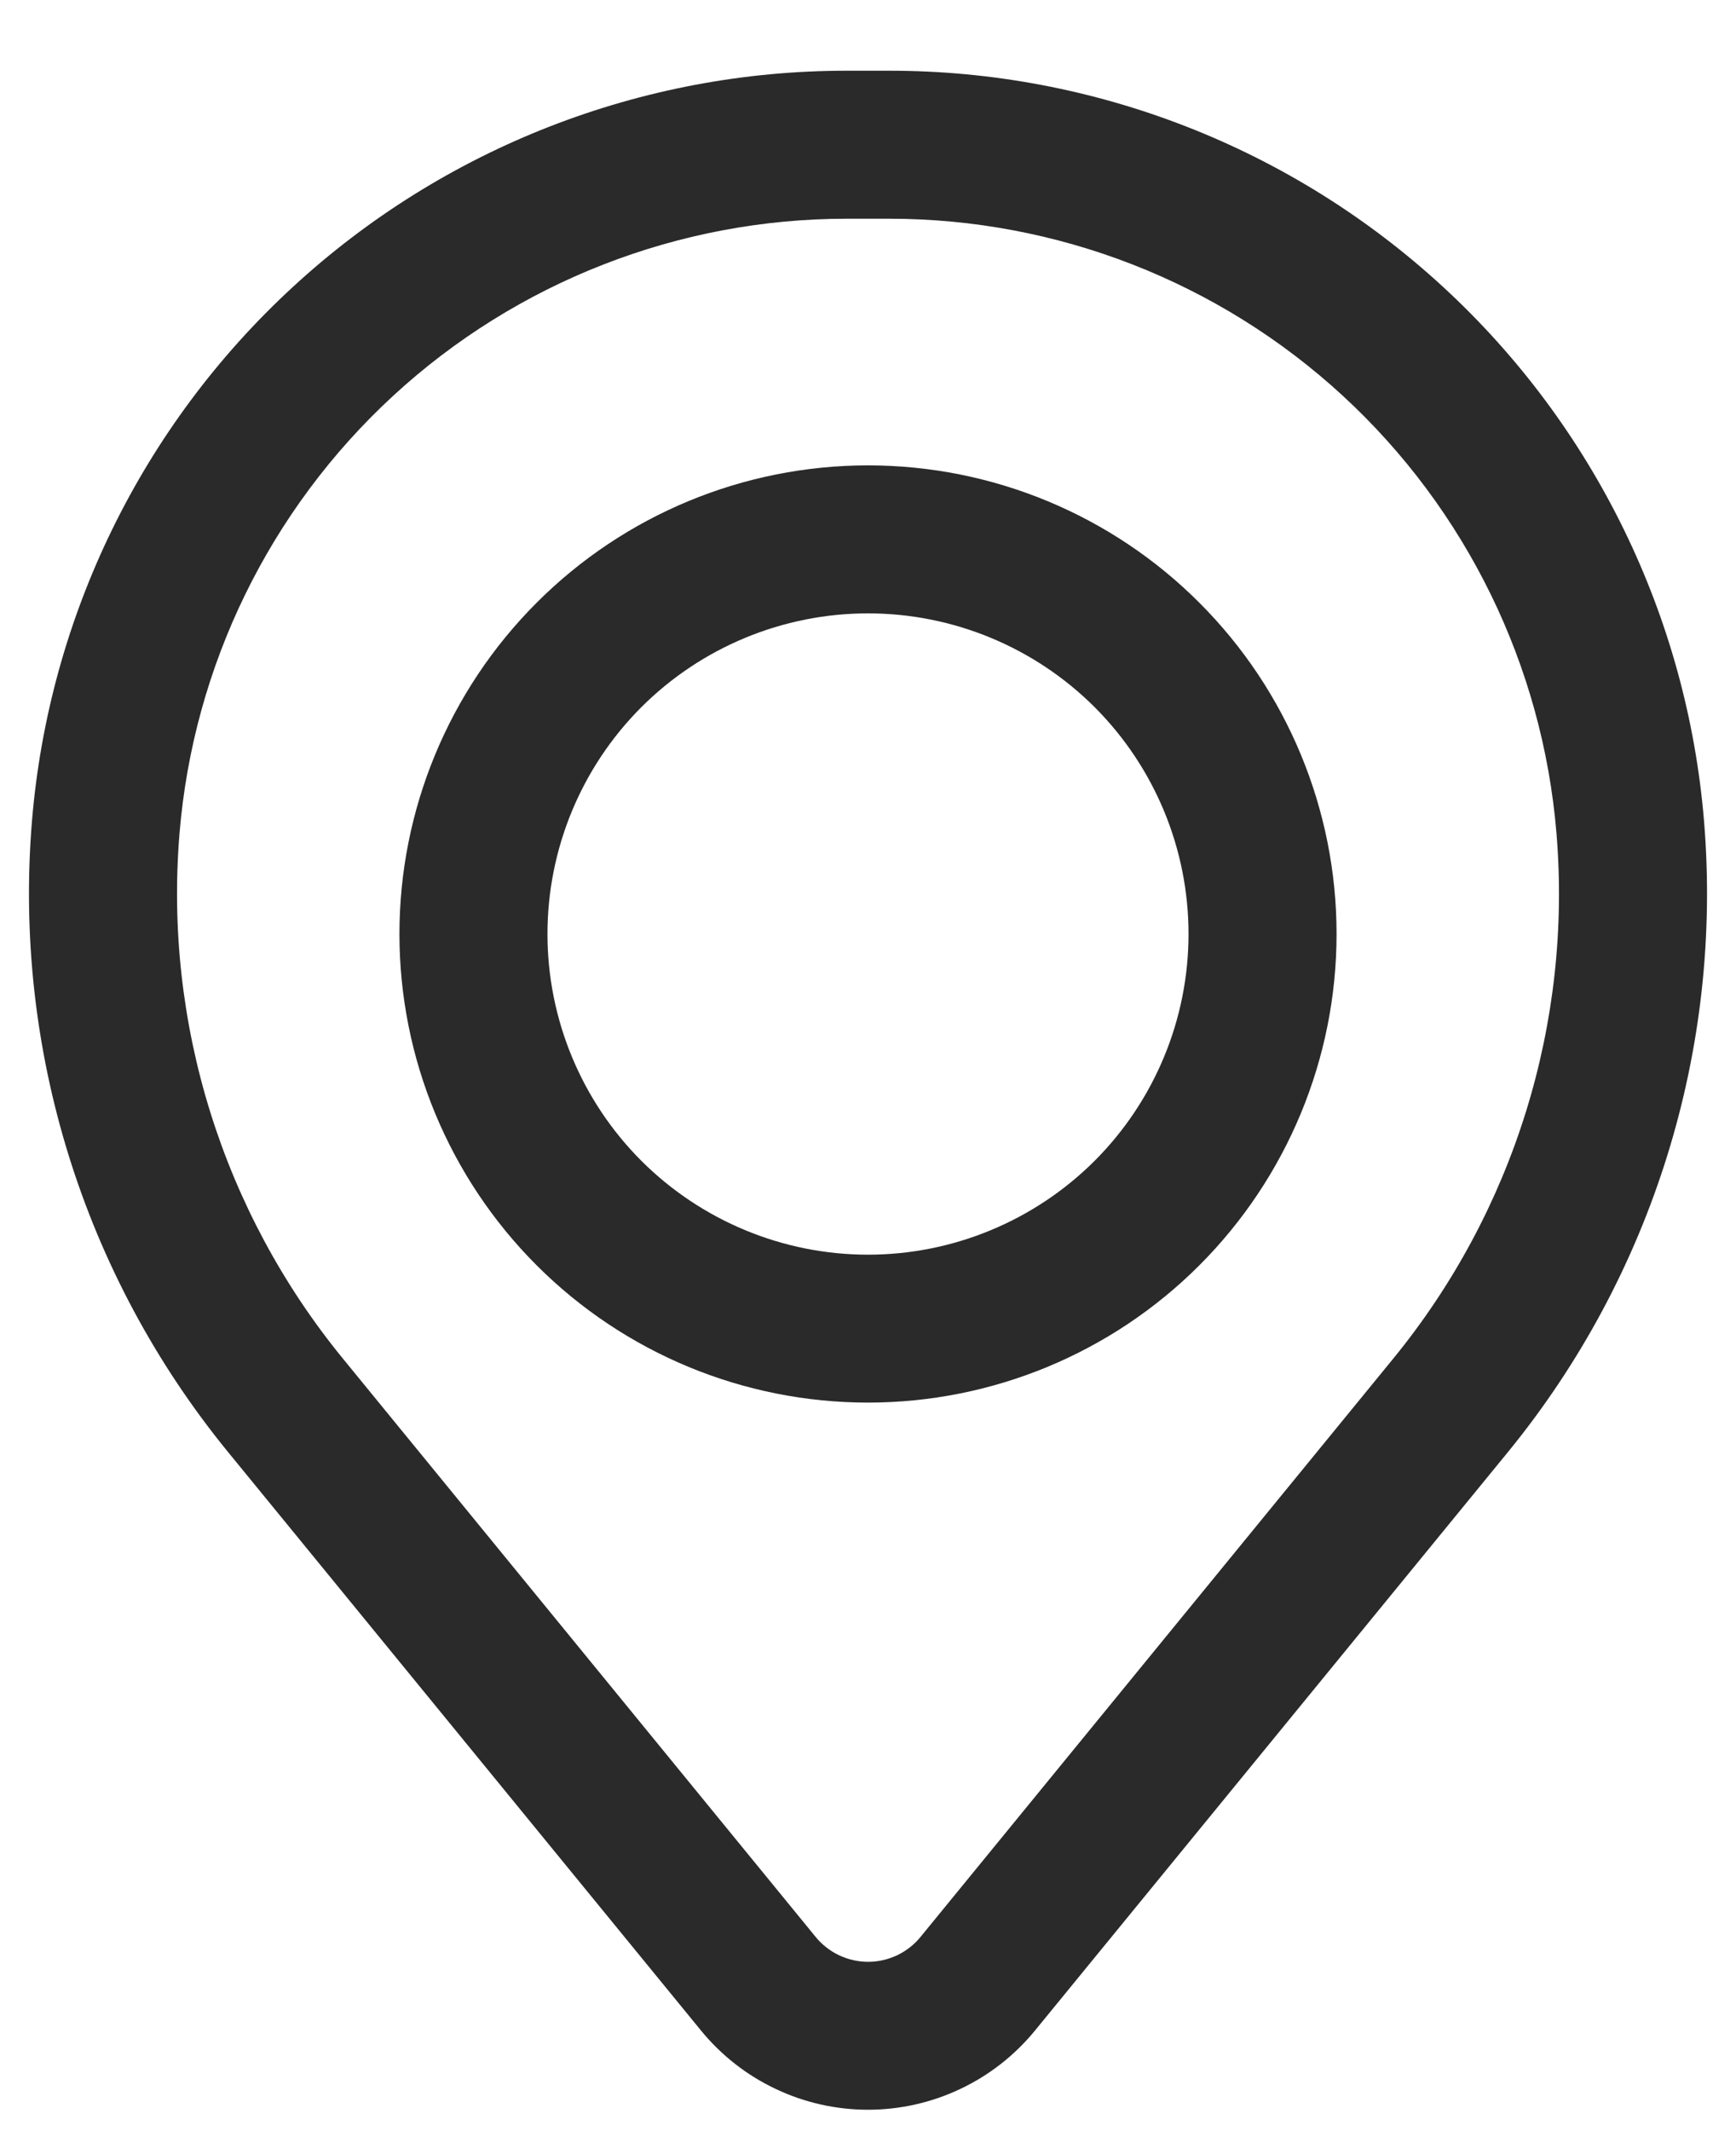 <svg width="22" height="27" viewBox="0 0 22 27" fill="none" xmlns="http://www.w3.org/2000/svg">
<path fill-rule="evenodd" clip-rule="evenodd" d="M5.062 11.833C5.062 10.258 5.688 8.748 6.802 7.635C7.915 6.521 9.425 5.896 11 5.896C12.575 5.896 14.085 6.521 15.198 7.635C16.312 8.748 16.938 10.258 16.938 11.833C16.938 13.408 16.312 14.918 15.198 16.032C14.085 17.145 12.575 17.77 11 17.77C9.425 17.77 7.915 17.145 6.802 16.032C5.688 14.918 5.062 13.408 5.062 11.833ZM11 7.771C9.923 7.771 8.889 8.199 8.127 8.96C7.366 9.722 6.938 10.756 6.938 11.833C6.938 12.91 7.366 13.944 8.127 14.706C8.889 15.467 9.923 15.896 11 15.896C12.077 15.896 13.111 15.467 13.873 14.706C14.634 13.944 15.062 12.91 15.062 11.833C15.062 10.756 14.634 9.722 13.873 8.96C13.111 8.199 12.077 7.771 11 7.771Z" fill="#2A2A2A"/>
<path fill-rule="evenodd" clip-rule="evenodd" d="M0.405 10.404C0.619 7.813 1.799 5.396 3.712 3.635C5.624 1.873 8.13 0.895 10.73 0.896H11.27C13.87 0.895 16.375 1.873 18.288 3.635C20.201 5.396 21.381 7.813 21.595 10.404C21.833 13.291 20.941 16.157 19.108 18.399L13.116 25.726C12.86 26.039 12.537 26.292 12.171 26.465C11.805 26.639 11.405 26.729 11 26.729C10.595 26.729 10.195 26.639 9.829 26.465C9.463 26.292 9.14 26.039 8.884 25.726L2.892 18.399C1.059 16.157 0.167 13.291 0.405 10.404ZM10.73 2.771C8.601 2.771 6.549 3.572 4.983 5.014C3.417 6.457 2.45 8.436 2.275 10.558C2.077 12.96 2.819 15.346 4.345 17.212L10.336 24.539C10.417 24.638 10.518 24.717 10.633 24.772C10.748 24.826 10.874 24.855 11.001 24.855C11.129 24.855 11.254 24.826 11.369 24.772C11.484 24.717 11.586 24.638 11.666 24.539L17.657 17.212C19.183 15.345 19.924 12.96 19.725 10.558C19.55 8.436 18.583 6.457 17.017 5.014C15.45 3.571 13.398 2.771 11.269 2.771H10.73Z" fill="#2A2A2A"/>
</svg>
